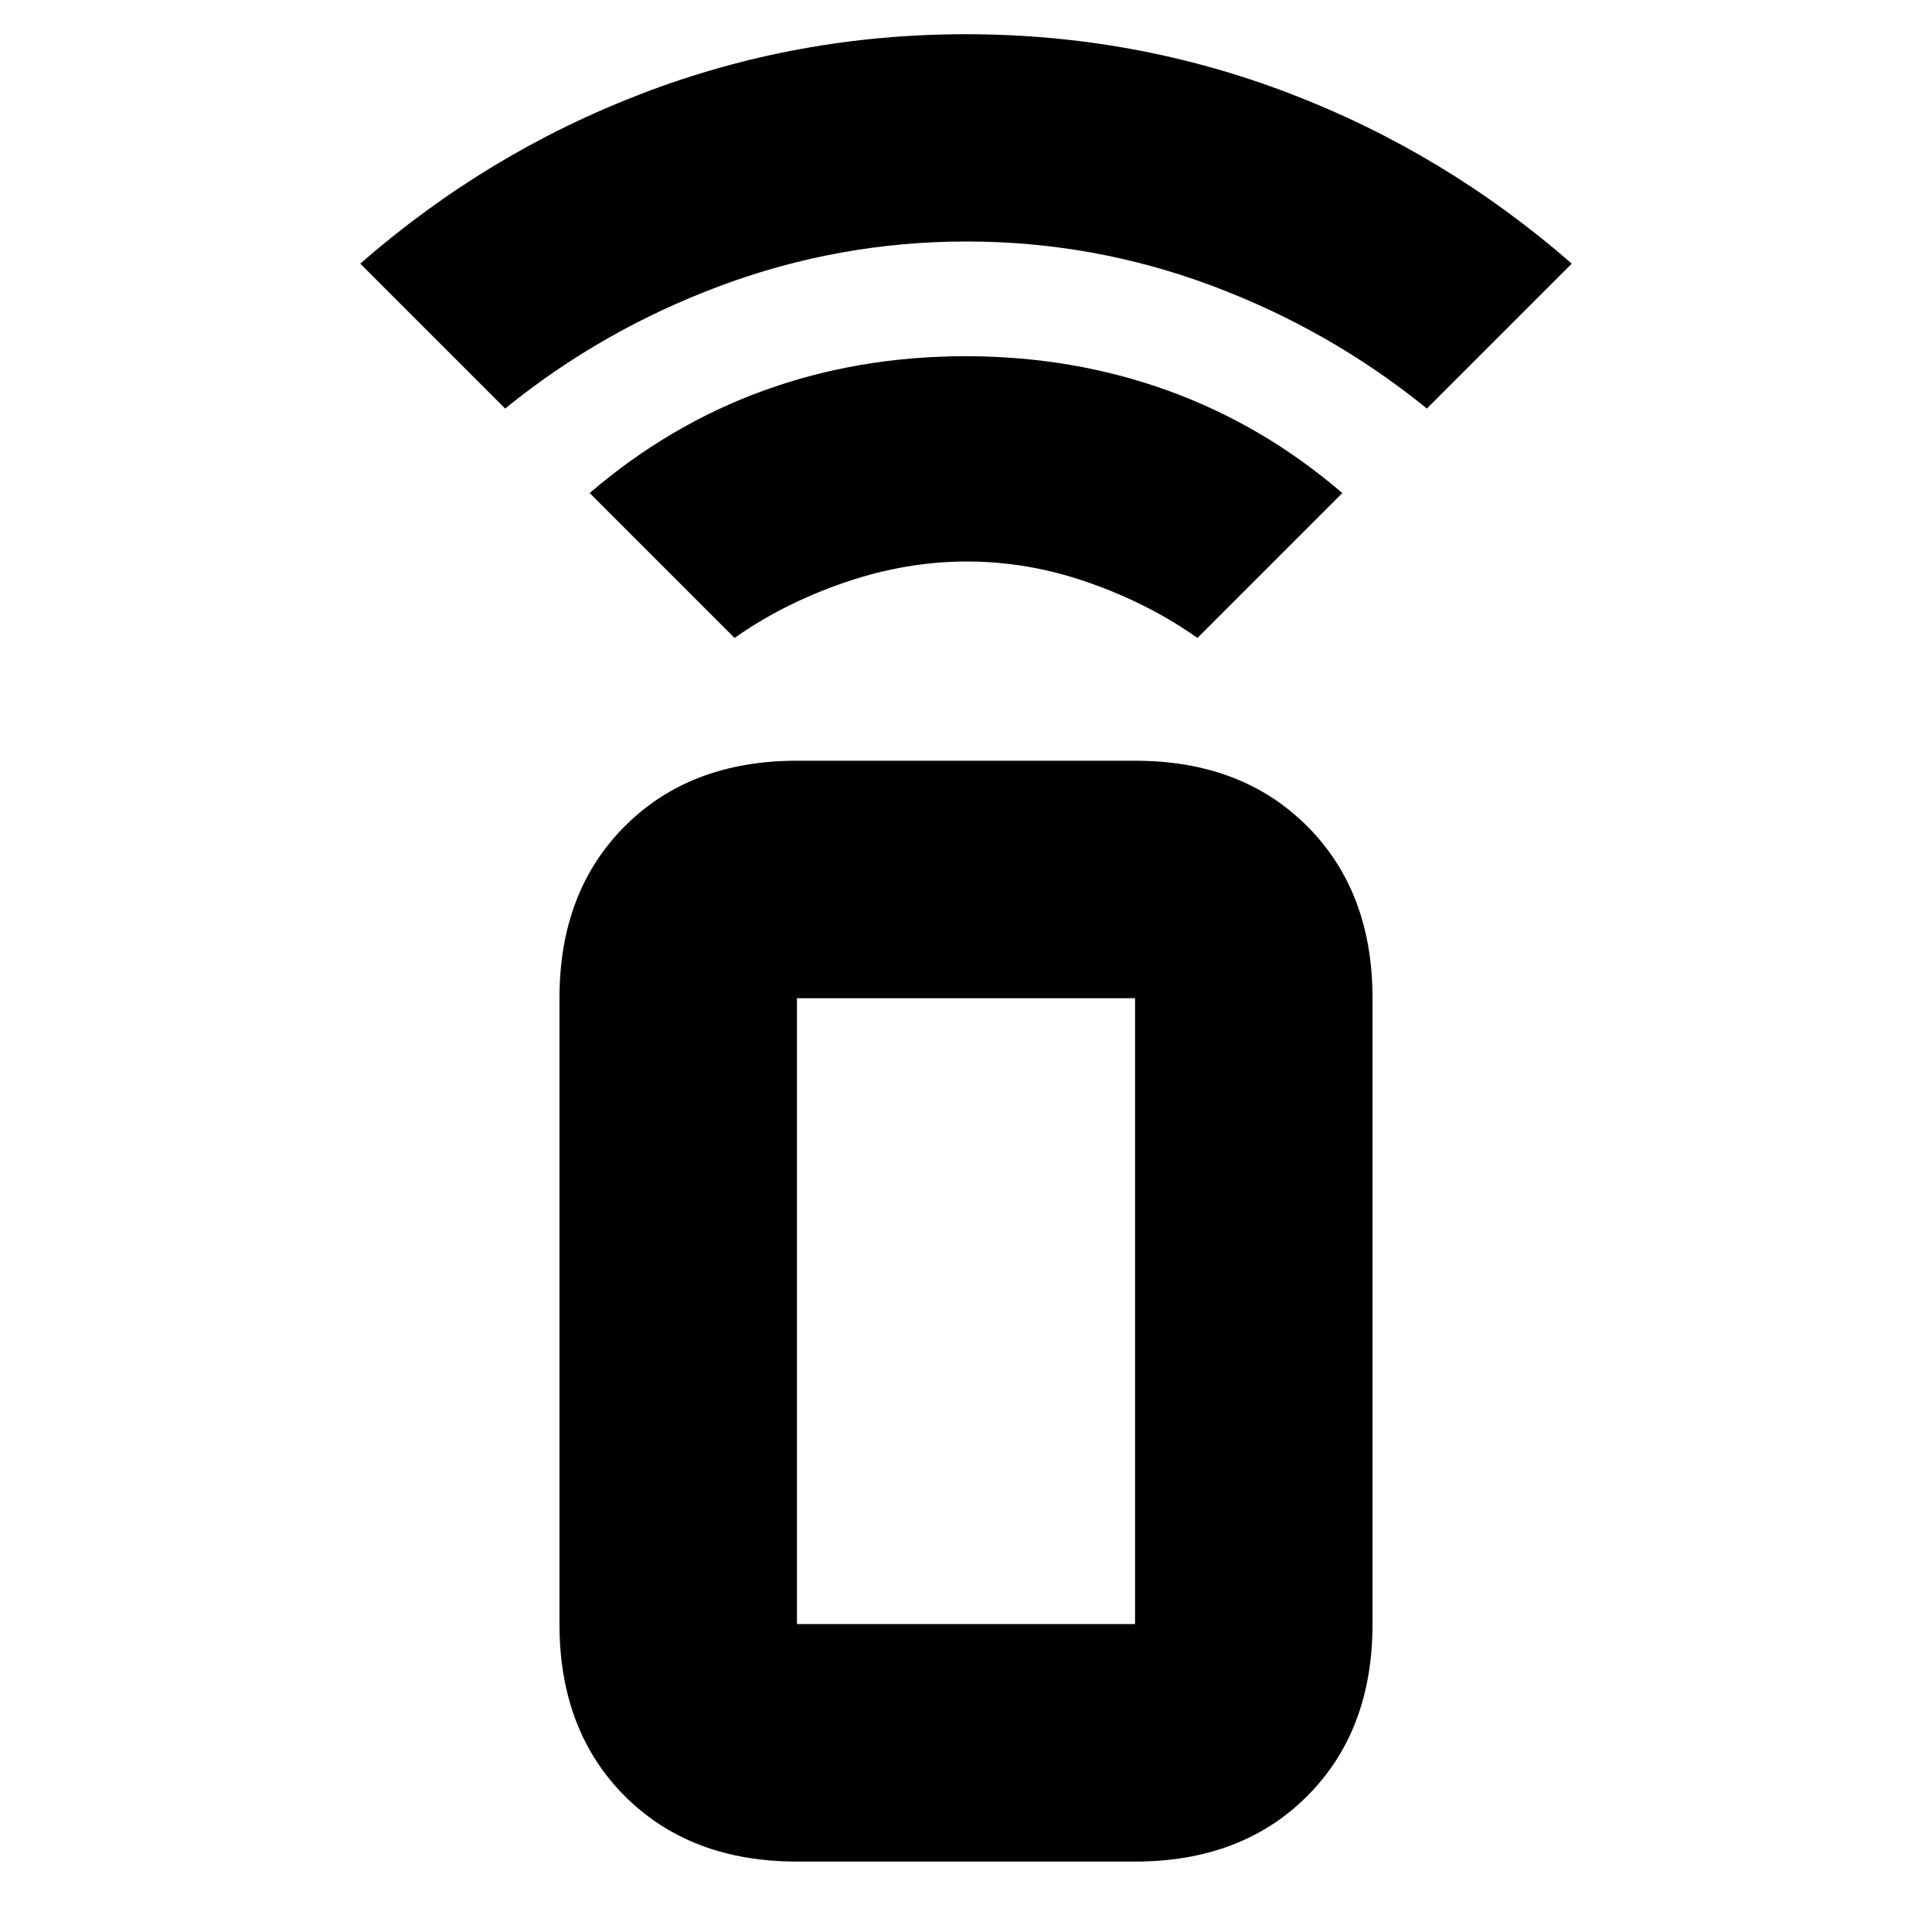 <svg xmlns="http://www.w3.org/2000/svg" height="20" viewBox="0 -960 960 960" width="20"><path d="m365-643-72-72q39.42-33.85 86.48-50.93Q426.54-783 479.77-783q53.23 0 100.52 17.07Q627.58-748.85 667-715l-72 72q-24-17-54-27.5T480.5-681q-30.5 0-61 10.5T365-643ZM251-757l-72-72q63-55 139.96-84.5 76.96-29.5 161-29.5T641-913.5Q718-884 781-829l-72 72q-48-39-106.77-61-58.78-22-122-22Q417-840 358-818q-59 22-107 61ZM396-35q-53 0-85.5-32.5T278-153v-311q0-53 32.5-85.5T396-582h168q53 0 85.5 32.5T682-464v311q0 53-32.5 85.5T564-35H396Zm168-118v-311H396v311h168Zm0 0H396h168Z"/></svg>